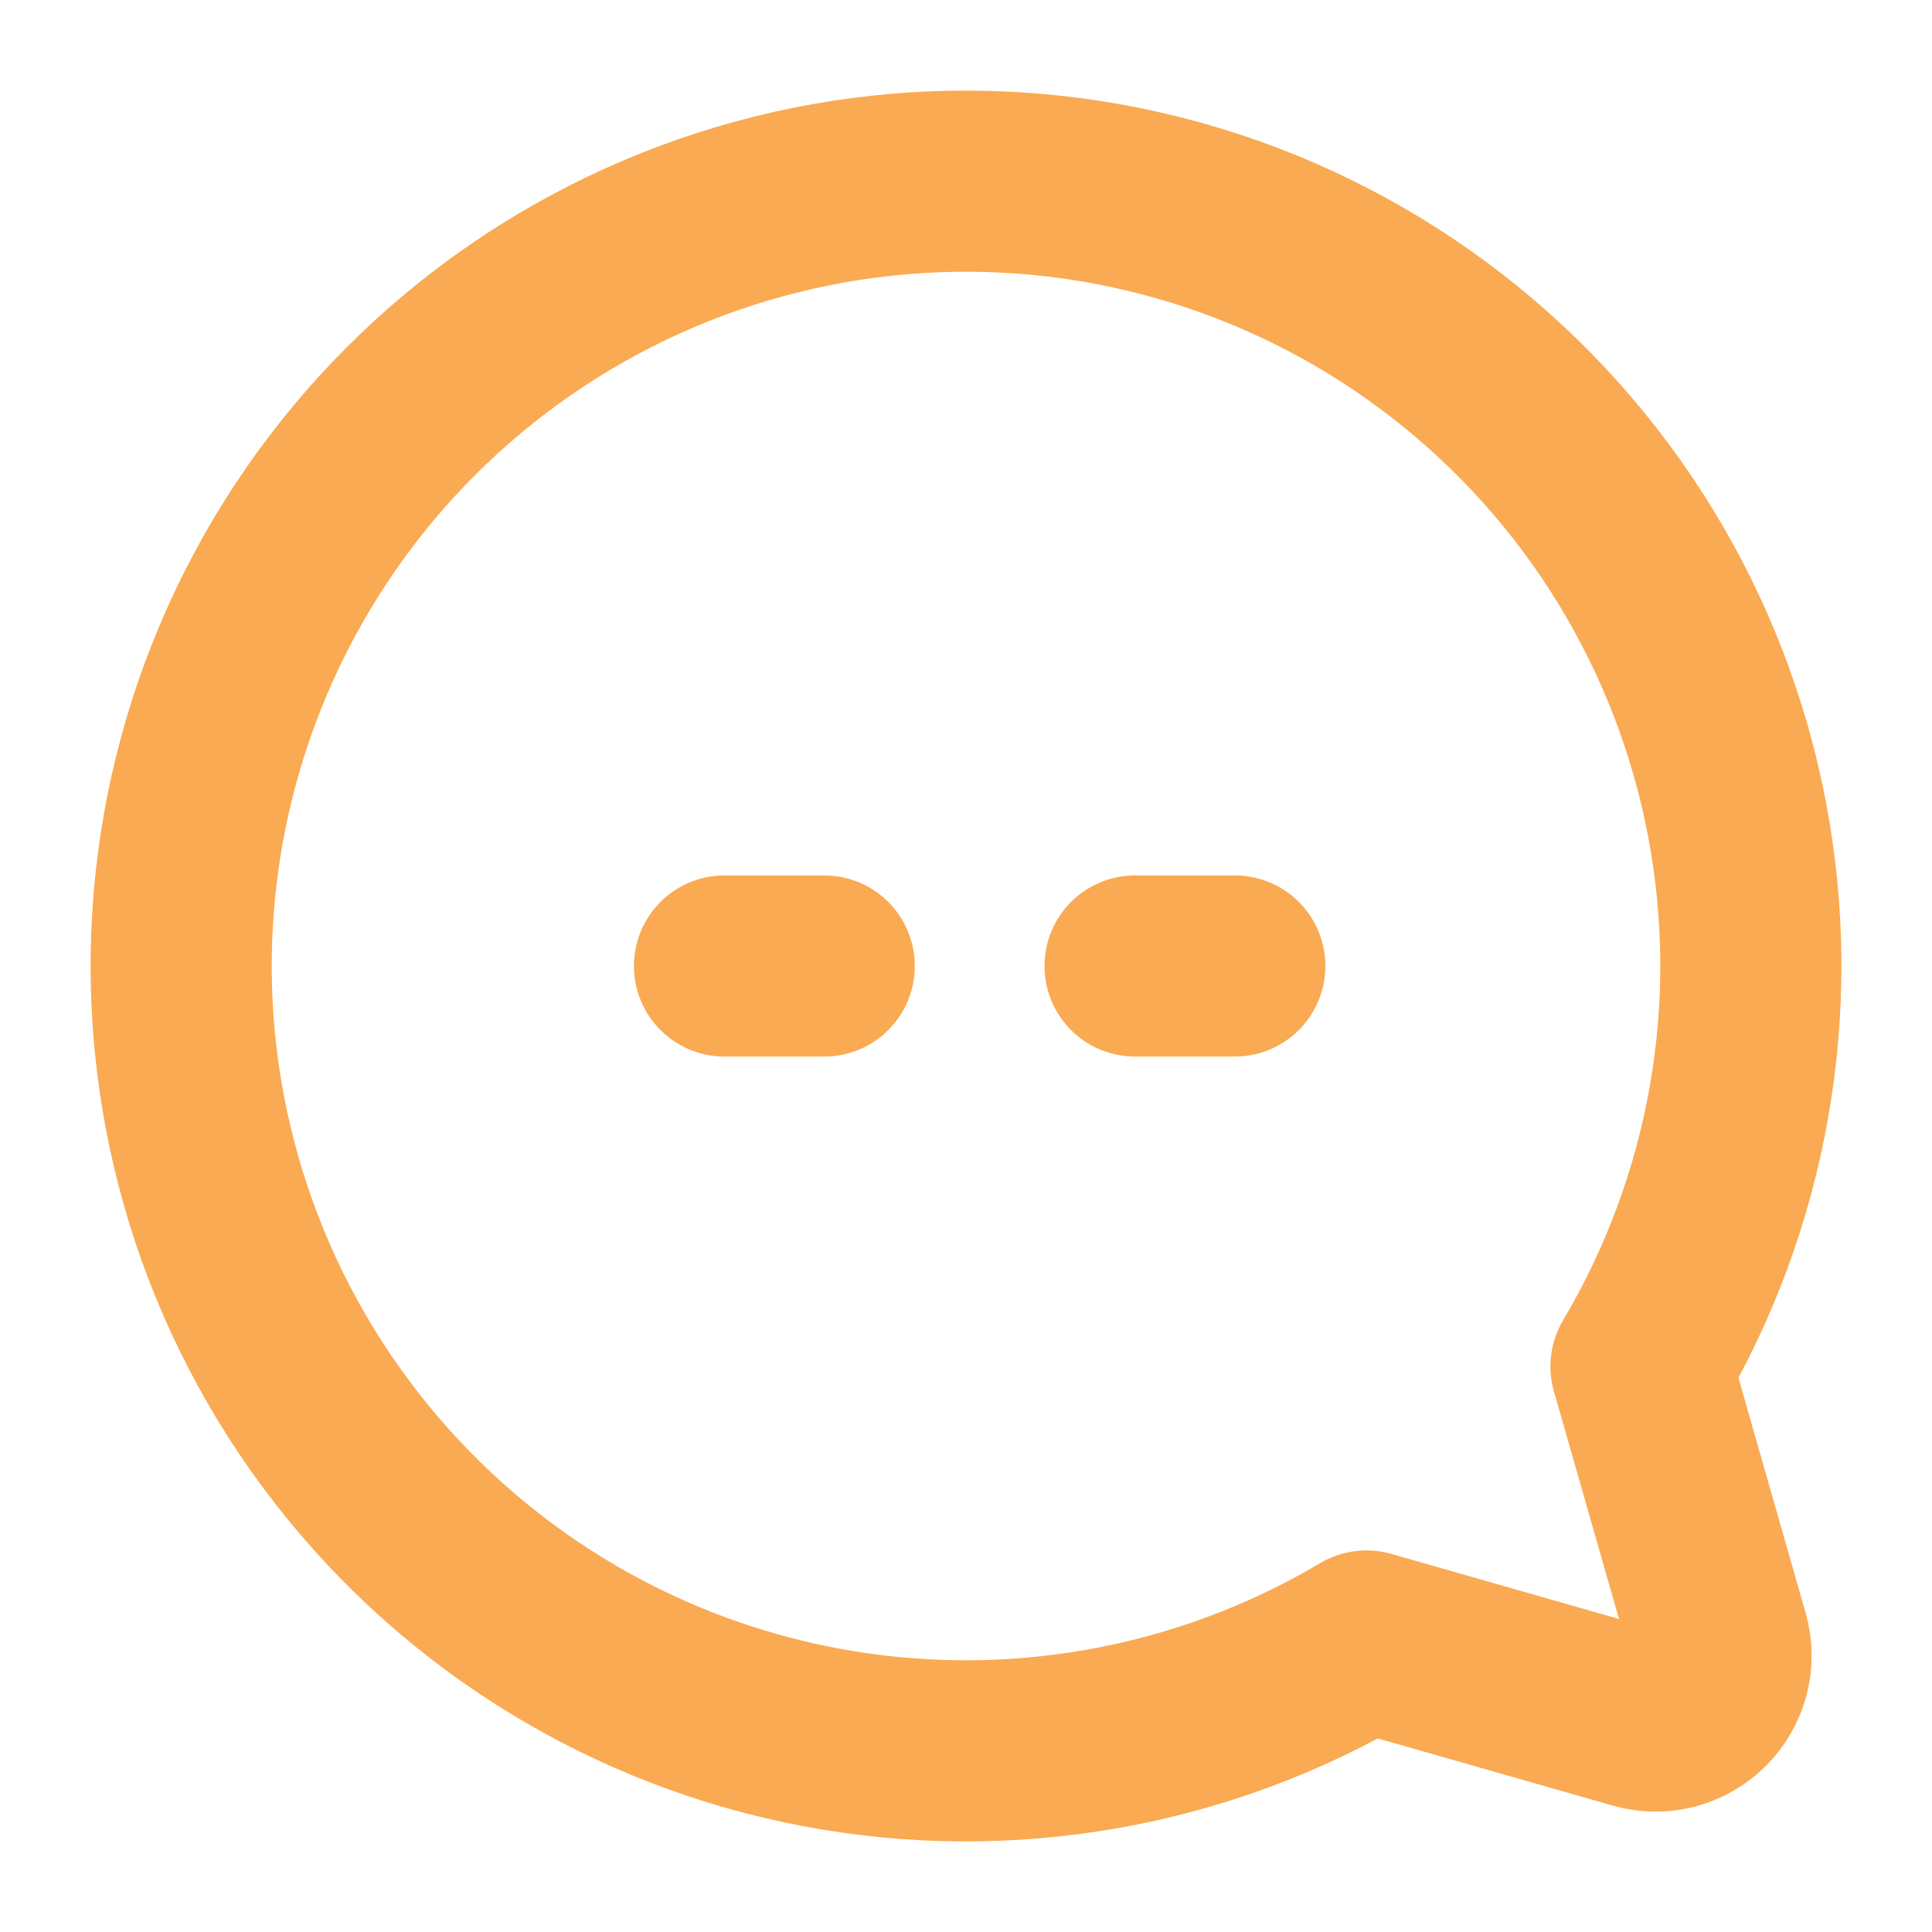 <svg width="16" height="16" viewBox="0 0 16 16" fill="none" xmlns="http://www.w3.org/2000/svg">
<path d="M13.59 11.316C14.398 9.954 14.681 8.344 14.386 6.788C14.091 5.233 13.238 3.838 11.987 2.867C10.737 1.895 9.175 1.414 7.594 1.513C6.014 1.612 4.524 2.284 3.404 3.404C2.284 4.524 1.612 6.014 1.513 7.594C1.414 9.174 1.895 10.737 2.867 11.987C3.838 13.238 5.233 14.091 6.788 14.386C8.344 14.681 9.954 14.398 11.316 13.59L11.316 13.59L13.562 14.232C13.655 14.259 13.753 14.26 13.847 14.236C13.941 14.211 14.026 14.162 14.094 14.094C14.162 14.026 14.211 13.941 14.236 13.847C14.26 13.753 14.259 13.655 14.232 13.562L13.59 11.316L13.59 11.316Z" stroke="#FAAA52" stroke-width="1.5" stroke-linecap="round" stroke-linejoin="round"/>
<path d="M6 8H6.826" stroke="#FAAA52" stroke-width="1.5" stroke-linecap="round" stroke-linejoin="round"/>
<path d="M9.4 8H10.226" stroke="#FAAA52" stroke-width="1.5" stroke-linecap="round" stroke-linejoin="round"/>
</svg>
